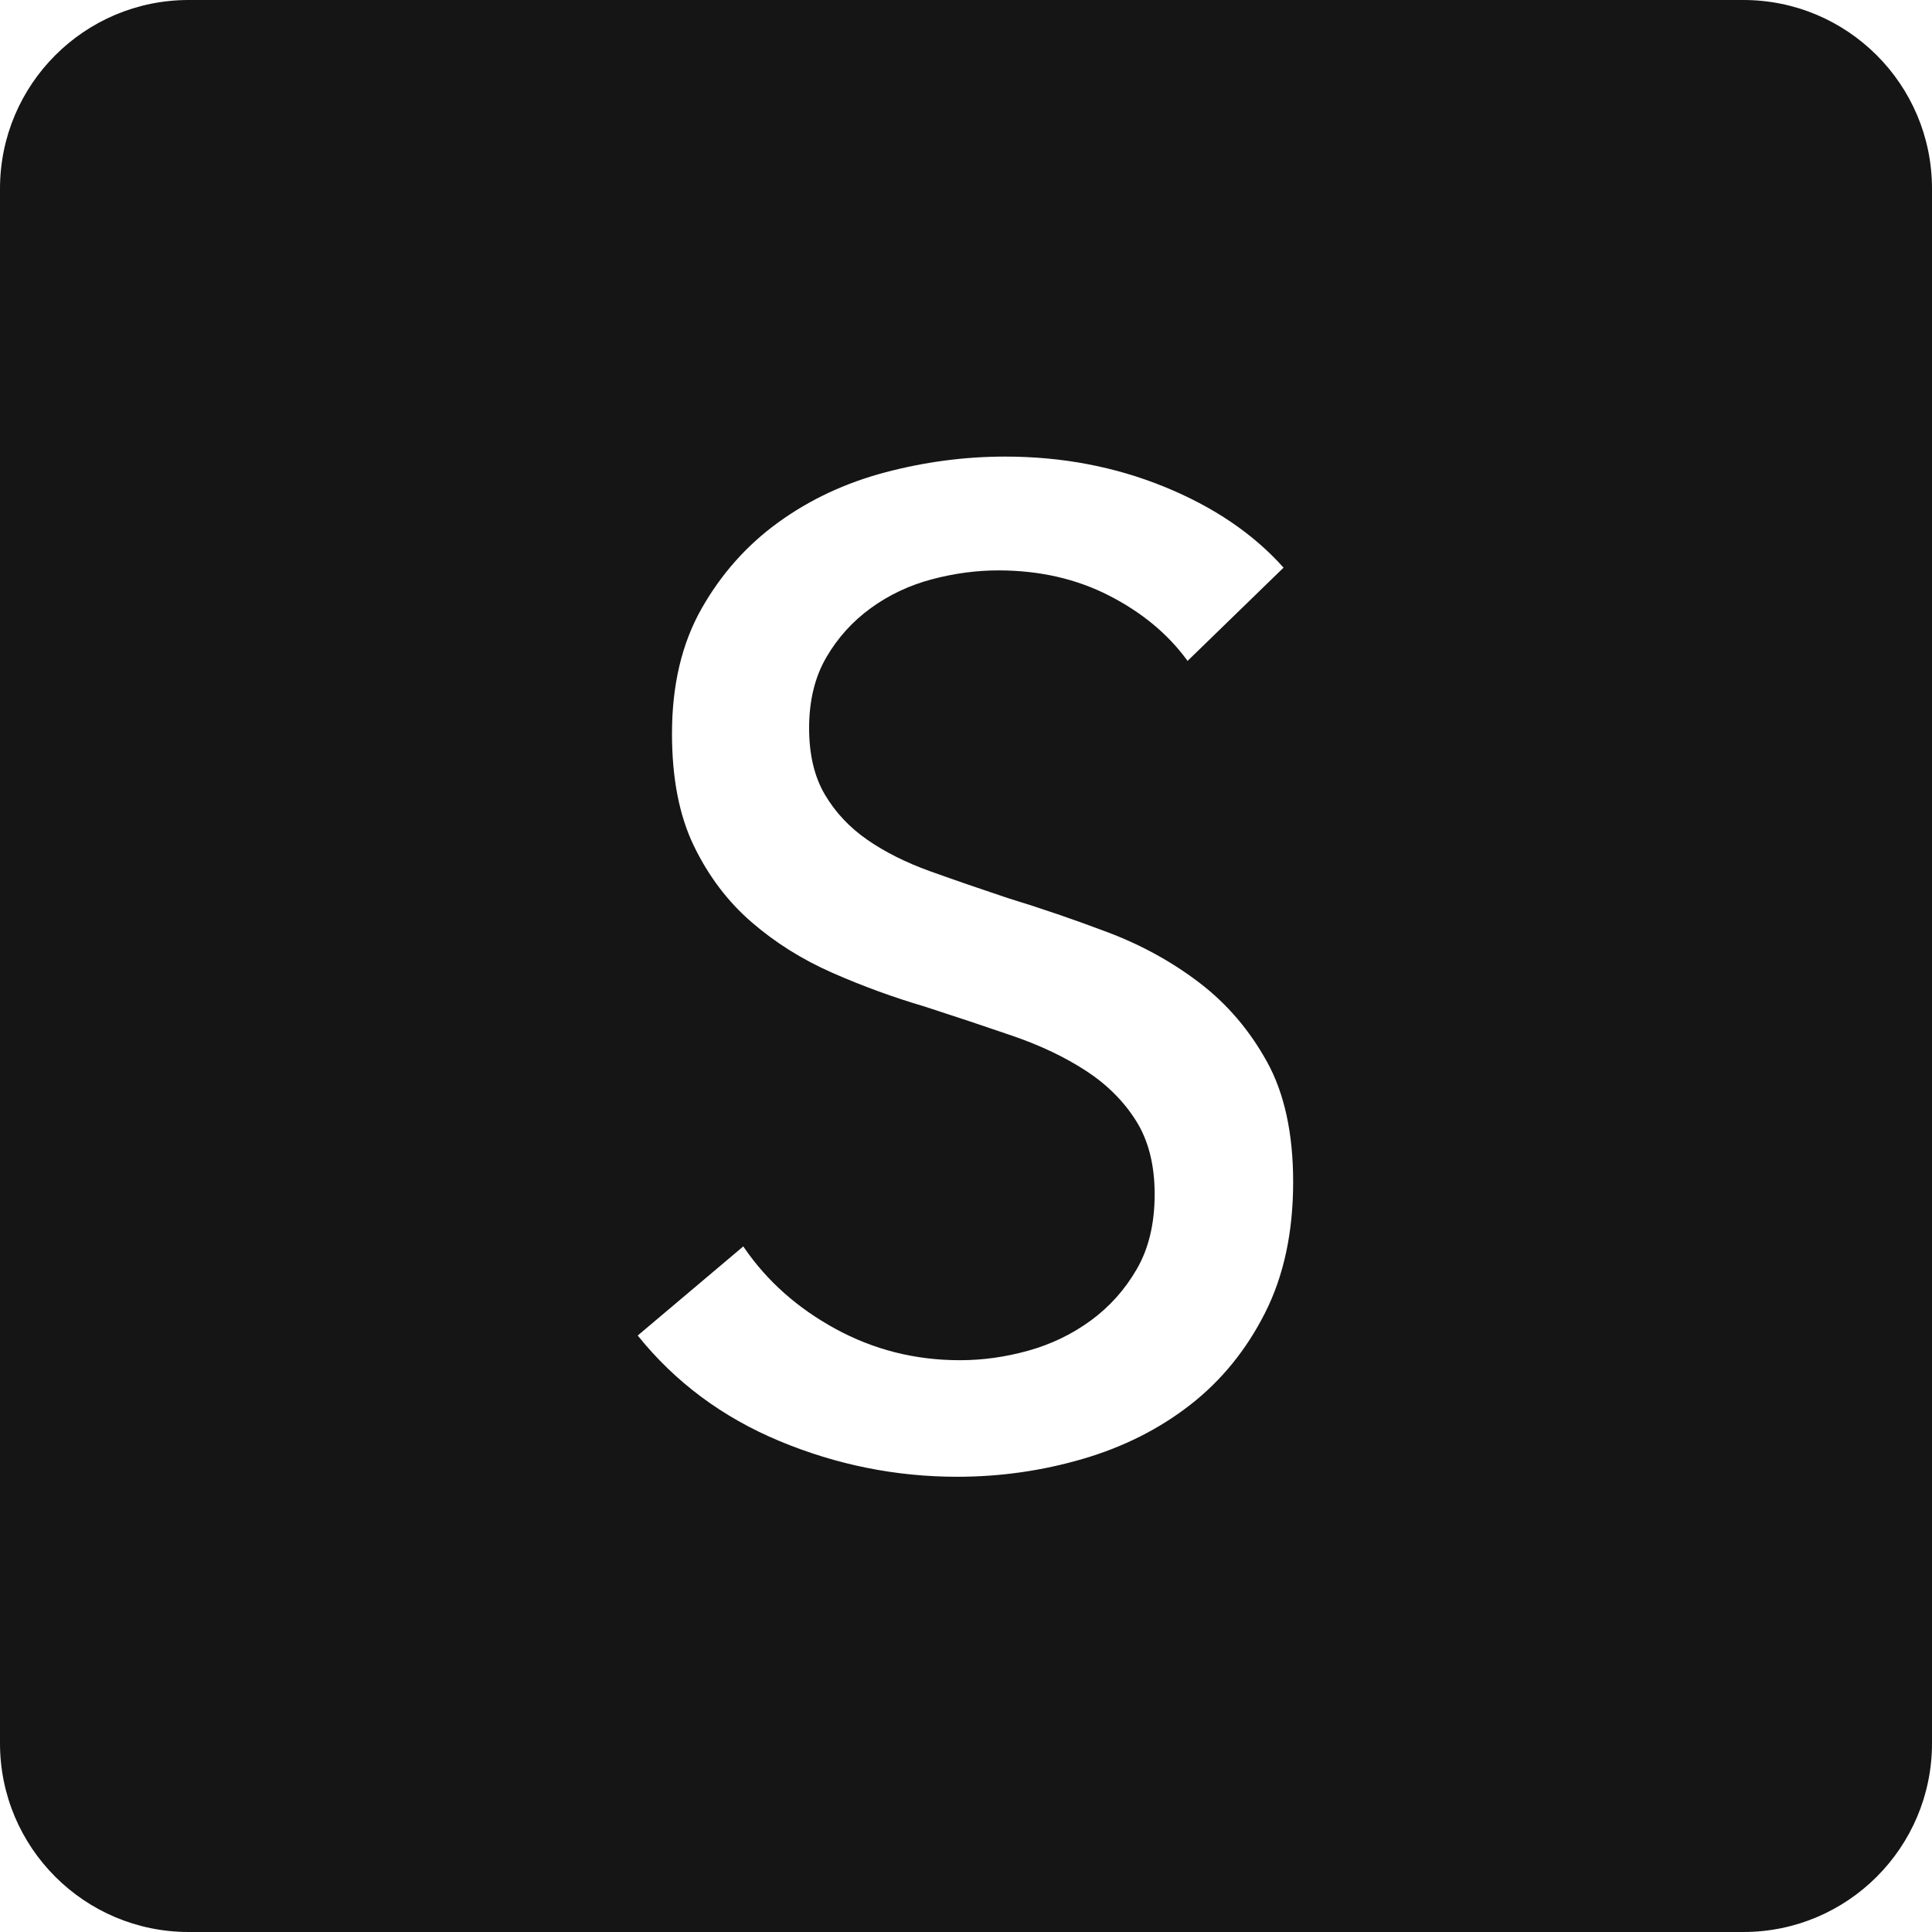 <?xml version="1.0" encoding="UTF-8"?>
<svg width="1024px" height="1024px" viewBox="0 0 1024 1024" version="1.1" xmlns="http://www.w3.org/2000/svg" xmlns:xlink="http://www.w3.org/1999/xlink">
    <title>Square</title>
    <g id="Square" stroke="none" stroke-width="1" fill="none" fill-rule="evenodd">
        <path d="M924,0 C979.228,-1.01453063e-14 1024,44.772 1024,100 L1024,924 C1024,979.228 979.228,1024 924,1024 L100,1024 C44.772,1024 6.76353751e-15,979.228 0,924 L0,100 C-6.76353751e-15,44.772 44.772,1.01453063e-14 100,0 L924,0 Z M532.774,242 C511.455,242 490.258,244.786 469.182,250.358 C448.105,255.93 429.209,264.772 412.494,276.885 C395.778,288.998 382.212,304.26 371.795,322.671 C361.378,341.083 356.169,363.128 356.169,388.807 C356.169,412.548 360.045,432.413 367.798,448.402 C375.55,464.391 385.724,477.836 398.322,488.738 C410.919,499.639 425.212,508.603 441.201,515.628 C457.19,522.654 473.421,528.589 489.895,533.434 C506.368,538.764 521.994,543.972 536.771,549.06 C551.549,554.147 564.51,560.325 575.653,567.592 C586.797,574.86 595.639,583.702 602.18,594.119 C608.721,604.536 611.992,617.497 611.992,633.002 C611.992,648.506 608.842,661.709 602.544,672.61 C596.245,683.512 588.13,692.597 578.197,699.864 C568.265,707.132 557.242,712.462 545.129,715.853 C533.016,719.245 520.903,720.941 508.791,720.941 C485.05,720.941 463.004,715.369 442.655,704.225 C422.623,693.255 406.582,678.999 394.532,661.457 L393.961,660.619 L338,707.859 C357.865,732.569 382.939,751.223 413.221,763.82 C443.503,776.417 474.875,782.716 507.337,782.716 C530.109,782.716 552.276,779.567 573.836,773.268 C595.397,766.969 614.414,757.4 630.888,744.561 C647.361,731.721 660.564,715.49 670.497,695.867 C680.429,676.244 685.395,653.109 685.395,626.461 C685.395,600.781 680.793,579.584 671.587,562.868 C662.381,546.153 650.511,532.223 635.975,521.079 C621.44,509.935 605.209,500.972 587.282,494.189 C569.355,487.406 551.67,481.349 534.228,476.019 C519.692,471.174 506.005,466.45 493.165,461.848 C480.326,457.245 469.182,451.673 459.734,445.132 C450.286,438.591 442.776,430.596 437.204,421.148 C431.632,411.7 428.846,399.951 428.846,385.9 C428.846,371.365 431.874,358.889 437.931,348.472 C443.987,338.055 451.86,329.333 461.551,322.308 C471.241,315.283 482.021,310.195 493.892,307.046 C505.762,303.896 517.512,302.322 529.14,302.322 C550.943,302.322 570.566,306.804 588.008,315.767 C605.145,324.573 618.774,335.835 628.895,349.551 L629.434,350.289 L680.308,300.868 C664.319,282.941 643.243,268.648 617.079,257.989 C590.915,247.33 562.814,242 532.774,242 Z" id="Combined-Shape" fill="#151515"></path>
    </g>
</svg>
